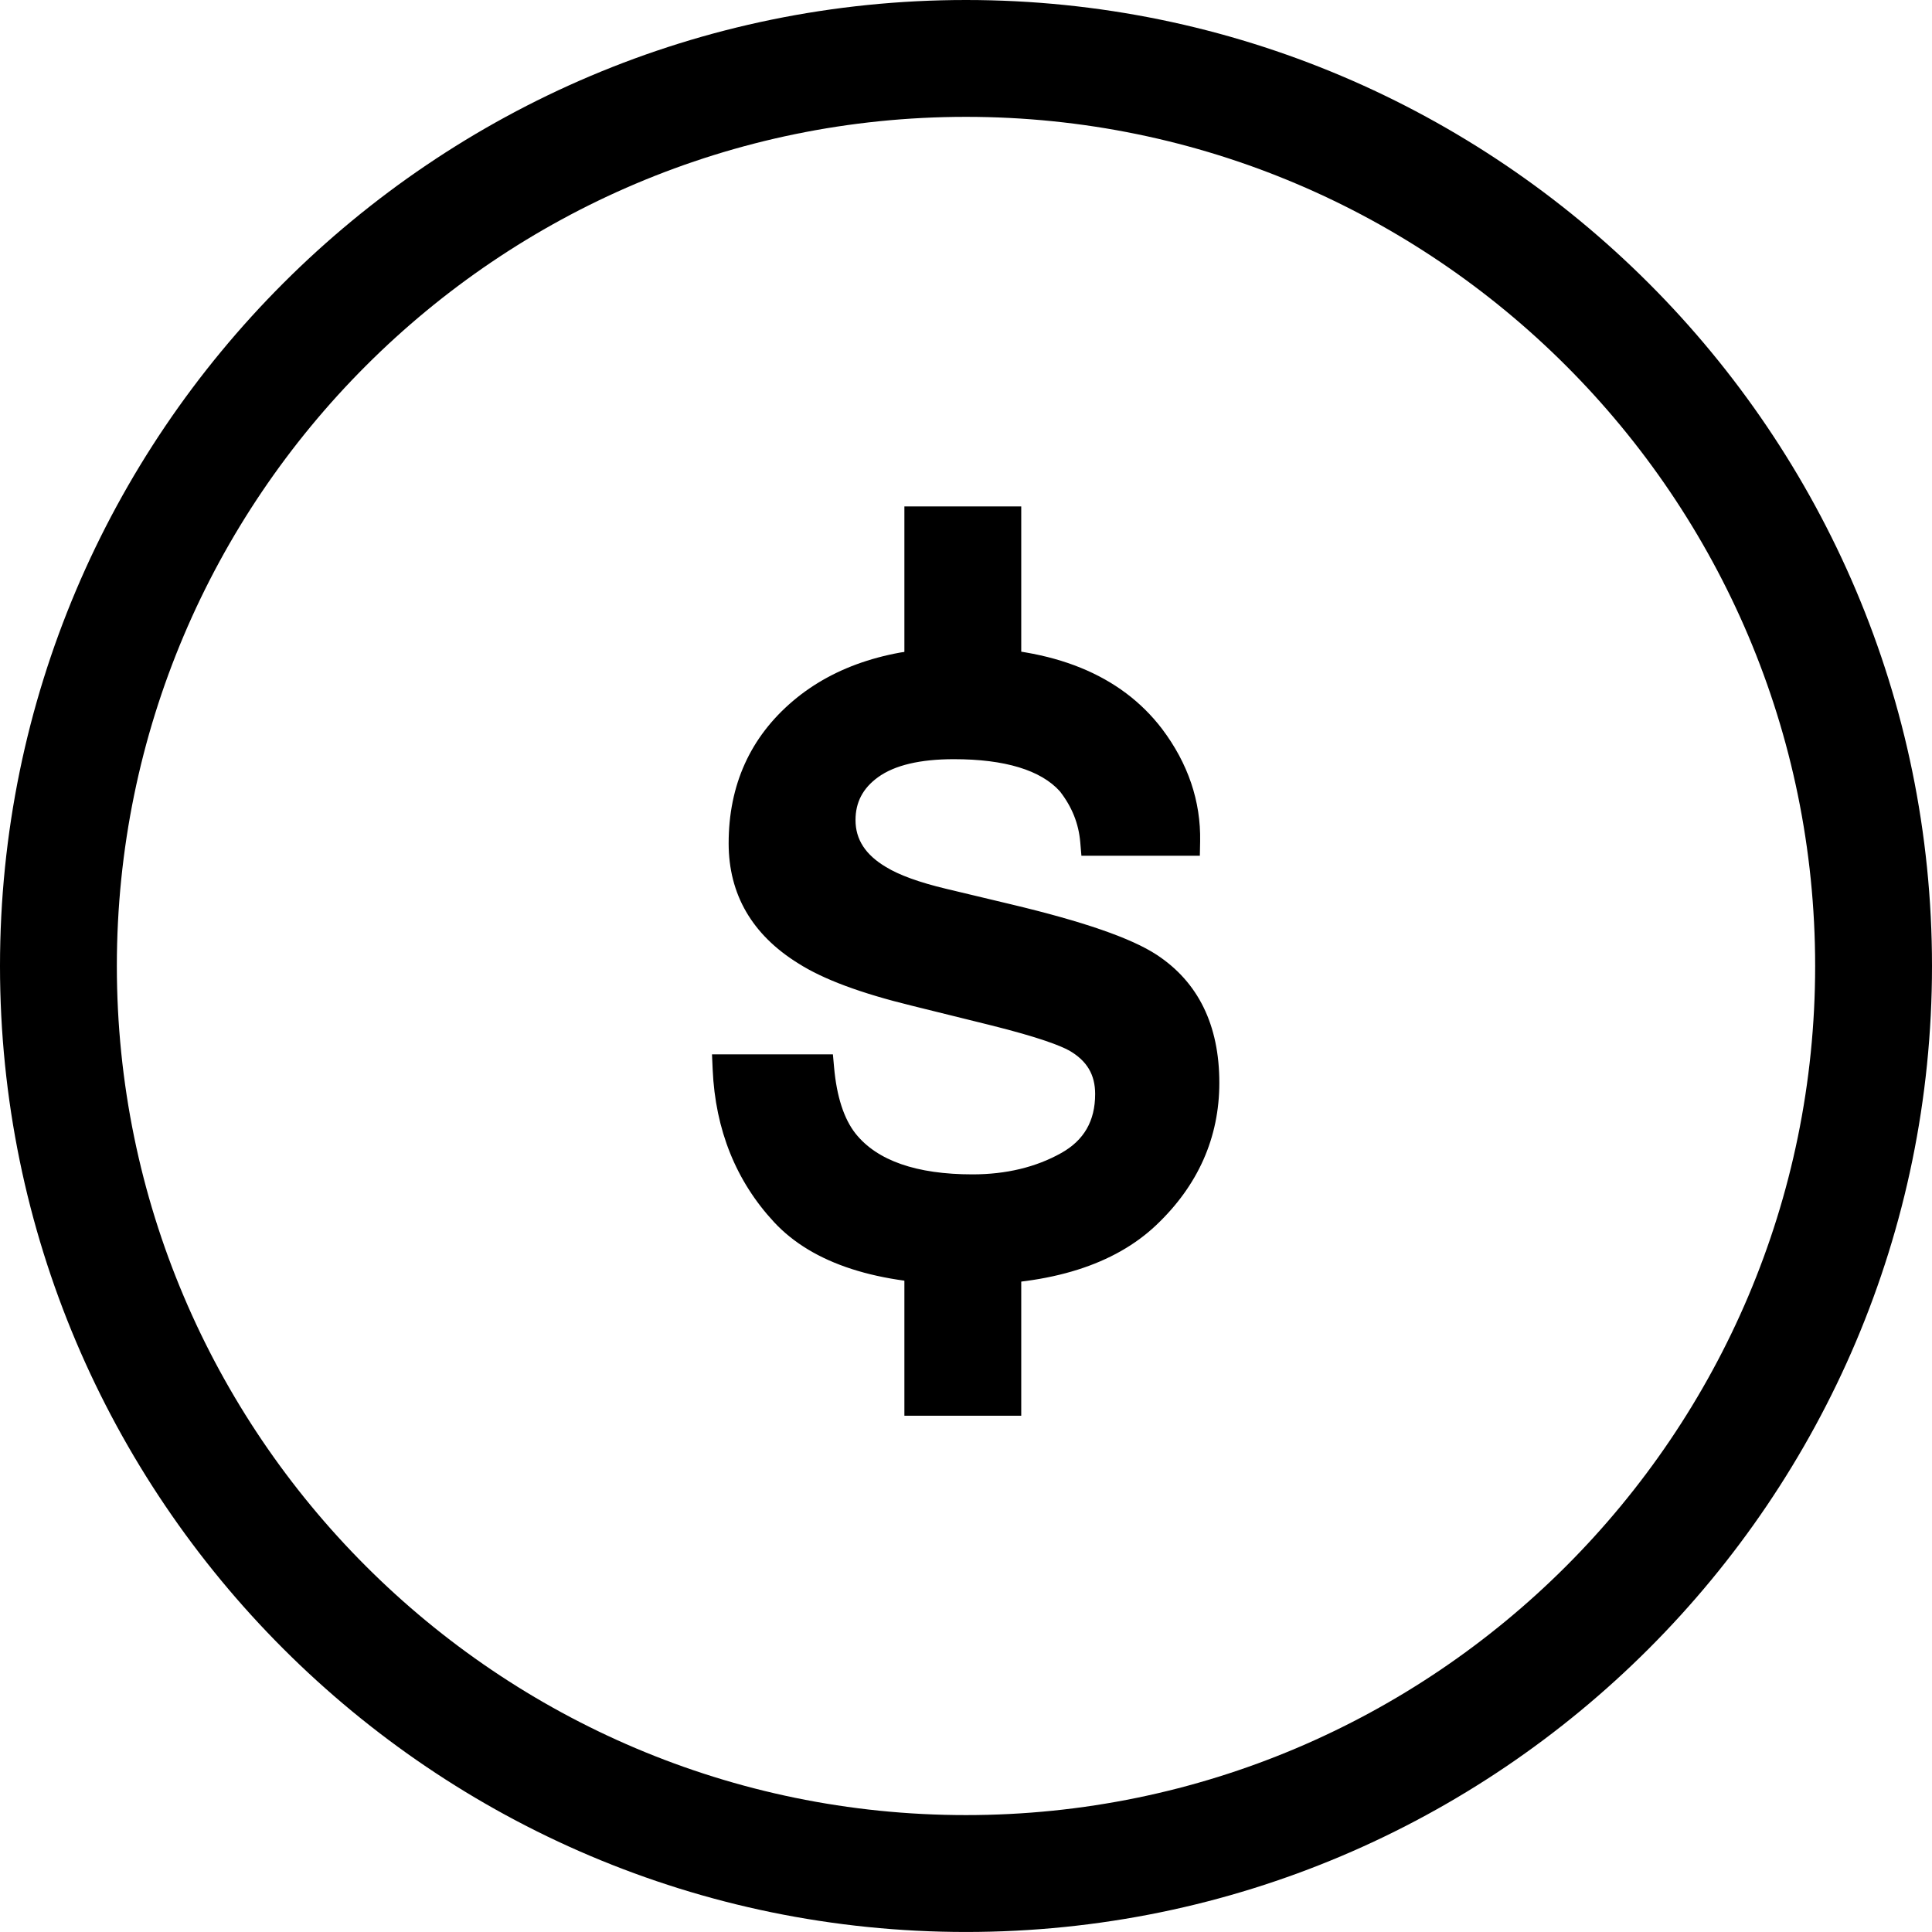 <?xml version="1.0" encoding="iso-8859-1"?>
<!-- Generator: Adobe Illustrator 16.0.4, SVG Export Plug-In . SVG Version: 6.00 Build 0)  -->
<!DOCTYPE svg PUBLIC "-//W3C//DTD SVG 1.1//EN" "http://www.w3.org/Graphics/SVG/1.1/DTD/svg11.dtd">
<svg version="1.1" id="Capa_1" xmlns="http://www.w3.org/2000/svg" xmlns:xlink="http://www.w3.org/1999/xlink" x="0px" y="0px"
	 width="66.136px" height="66.135px" viewBox="0 0 66.136 66.135" style="enable-background:new 0 0 66.136 66.135;"
	 xml:space="preserve">
<g>
	<path d="M33.068,66.135C14.834,66.135,0,51.301,0,33.068C0,14.834,14.834,0,33.068,0s33.068,14.834,33.068,33.068
		C66.136,51.301,51.302,66.135,33.068,66.135z M33.068,4C17.04,4,4,17.04,4,33.068c0,16.027,13.04,29.066,29.068,29.066
		c16.028,0,29.068-13.039,29.068-29.066C62.136,17.04,49.096,4,33.068,4z"/>
	<g>
		<g>
			<path d="M28.055,36.592c0.099,1.096,0.378,1.936,0.838,2.521c0.845,1.06,2.312,1.589,4.399,1.589c1.242,0,2.335-0.265,3.28-0.795
				c0.945-0.529,1.417-1.348,1.417-2.456c0-0.84-0.377-1.479-1.132-1.917c-0.483-0.268-1.435-0.578-2.857-0.932l-2.654-0.658
				c-1.695-0.413-2.945-0.876-3.749-1.387c-1.436-0.889-2.153-2.119-2.153-3.689c0-1.851,0.676-3.348,2.026-4.492
				c1.351-1.145,3.168-1.717,5.451-1.717c2.986,0,5.139,0.863,6.459,2.593c0.827,1.096,1.228,2.276,1.203,3.543h-3.104
				c-0.062-0.739-0.331-1.41-0.804-2.017c-0.773-0.859-2.113-1.289-4.02-1.289c-1.271,0-2.234,0.236-2.888,0.709
				c-0.655,0.475-0.981,1.1-0.981,1.875c0,0.85,0.429,1.529,1.29,2.039c0.496,0.303,1.228,0.57,2.196,0.801l2.214,0.529
				c2.406,0.572,4.019,1.127,4.838,1.662c1.278,0.84,1.917,2.162,1.917,3.963c0,1.742-0.669,3.245-2.006,4.512
				c-1.338,1.266-3.375,1.898-6.111,1.898c-2.945,0-5.031-0.66-6.259-1.98c-1.226-1.321-1.883-2.956-1.969-4.904H28.055z"/>
			<path d="M33.123,43.977c-3.076,0-5.304-0.72-6.625-2.141c-1.304-1.404-2.011-3.162-2.102-5.222l-0.023-0.522h4.139l0.041,0.455
				c0.09,0.993,0.336,1.752,0.733,2.256c0.739,0.928,2.088,1.398,4.006,1.398c1.15,0,2.171-0.246,3.035-0.73
				c0.782-0.438,1.162-1.099,1.162-2.021c0-0.663-0.281-1.136-0.883-1.485c-0.296-0.164-1.018-0.453-2.727-0.878l-2.654-0.657
				c-1.763-0.431-3.039-0.905-3.897-1.451c-1.581-0.979-2.385-2.363-2.385-4.111c0-1.996,0.741-3.635,2.203-4.874
				c1.438-1.218,3.38-1.835,5.774-1.835c3.136,0,5.443,0.938,6.857,2.789c0.894,1.185,1.332,2.48,1.306,3.856l-0.01,0.49h-4.054
				l-0.039-0.458c-0.055-0.645-0.284-1.217-0.7-1.75c-0.648-0.72-1.876-1.098-3.625-1.098c-1.158,0-2.031,0.207-2.595,0.615
				c-0.521,0.377-0.774,0.857-0.774,1.469c0,0.666,0.342,1.191,1.044,1.608c0.455,0.278,1.145,0.527,2.057,0.745l2.214,0.529
				c2.484,0.592,4.119,1.157,4.995,1.73c1.423,0.935,2.144,2.408,2.144,4.381c0,1.876-0.728,3.516-2.163,4.875
				C38.15,43.292,35.978,43.977,33.123,43.977z M25.433,37.092c0.167,1.592,0.77,2.957,1.797,4.064
				c1.123,1.208,3.106,1.82,5.892,1.82c2.591,0,4.532-0.593,5.768-1.762c1.245-1.179,1.85-2.535,1.85-4.148
				c0-1.637-0.554-2.797-1.692-3.545c-0.767-0.501-2.341-1.037-4.679-1.594l-2.215-0.529c-1.029-0.246-1.794-0.527-2.34-0.861
				c-1.013-0.6-1.529-1.43-1.529-2.465c0-0.942,0.4-1.709,1.188-2.279c0.738-0.534,1.809-0.805,3.181-0.805
				c2.045,0,3.523,0.49,4.391,1.455c0.451,0.577,0.738,1.193,0.867,1.851h2.156c-0.075-0.972-0.433-1.873-1.088-2.741
				c-1.213-1.589-3.252-2.395-6.061-2.395c-2.15,0-3.875,0.537-5.127,1.598c-1.245,1.055-1.85,2.399-1.85,4.111
				c0,1.398,0.627,2.465,1.917,3.264c0.76,0.483,1.971,0.929,3.604,1.327l2.656,0.658c1.478,0.366,2.453,0.687,2.979,0.979
				c0.913,0.529,1.39,1.342,1.39,2.354c0,1.298-0.563,2.271-1.673,2.893c-1.014,0.569-2.2,0.858-3.524,0.858
				c-2.238,0-3.85-0.598-4.791-1.777c-0.452-0.574-0.751-1.356-0.892-2.332H25.433z"/>
		</g>
	</g>
	<rect x="30.959" y="43" width="4" height="5.463"/>
	<rect x="30.959" y="17.336" width="4" height="5.463"/>
</g>
<g>
</g>
<g>
</g>
<g>
</g>
<g>
</g>
<g>
</g>
<g>
</g>
<g>
</g>
<g>
</g>
<g>
</g>
<g>
</g>
<g>
</g>
<g>
</g>
<g>
</g>
<g>
</g>
<g>
</g>
</svg>
